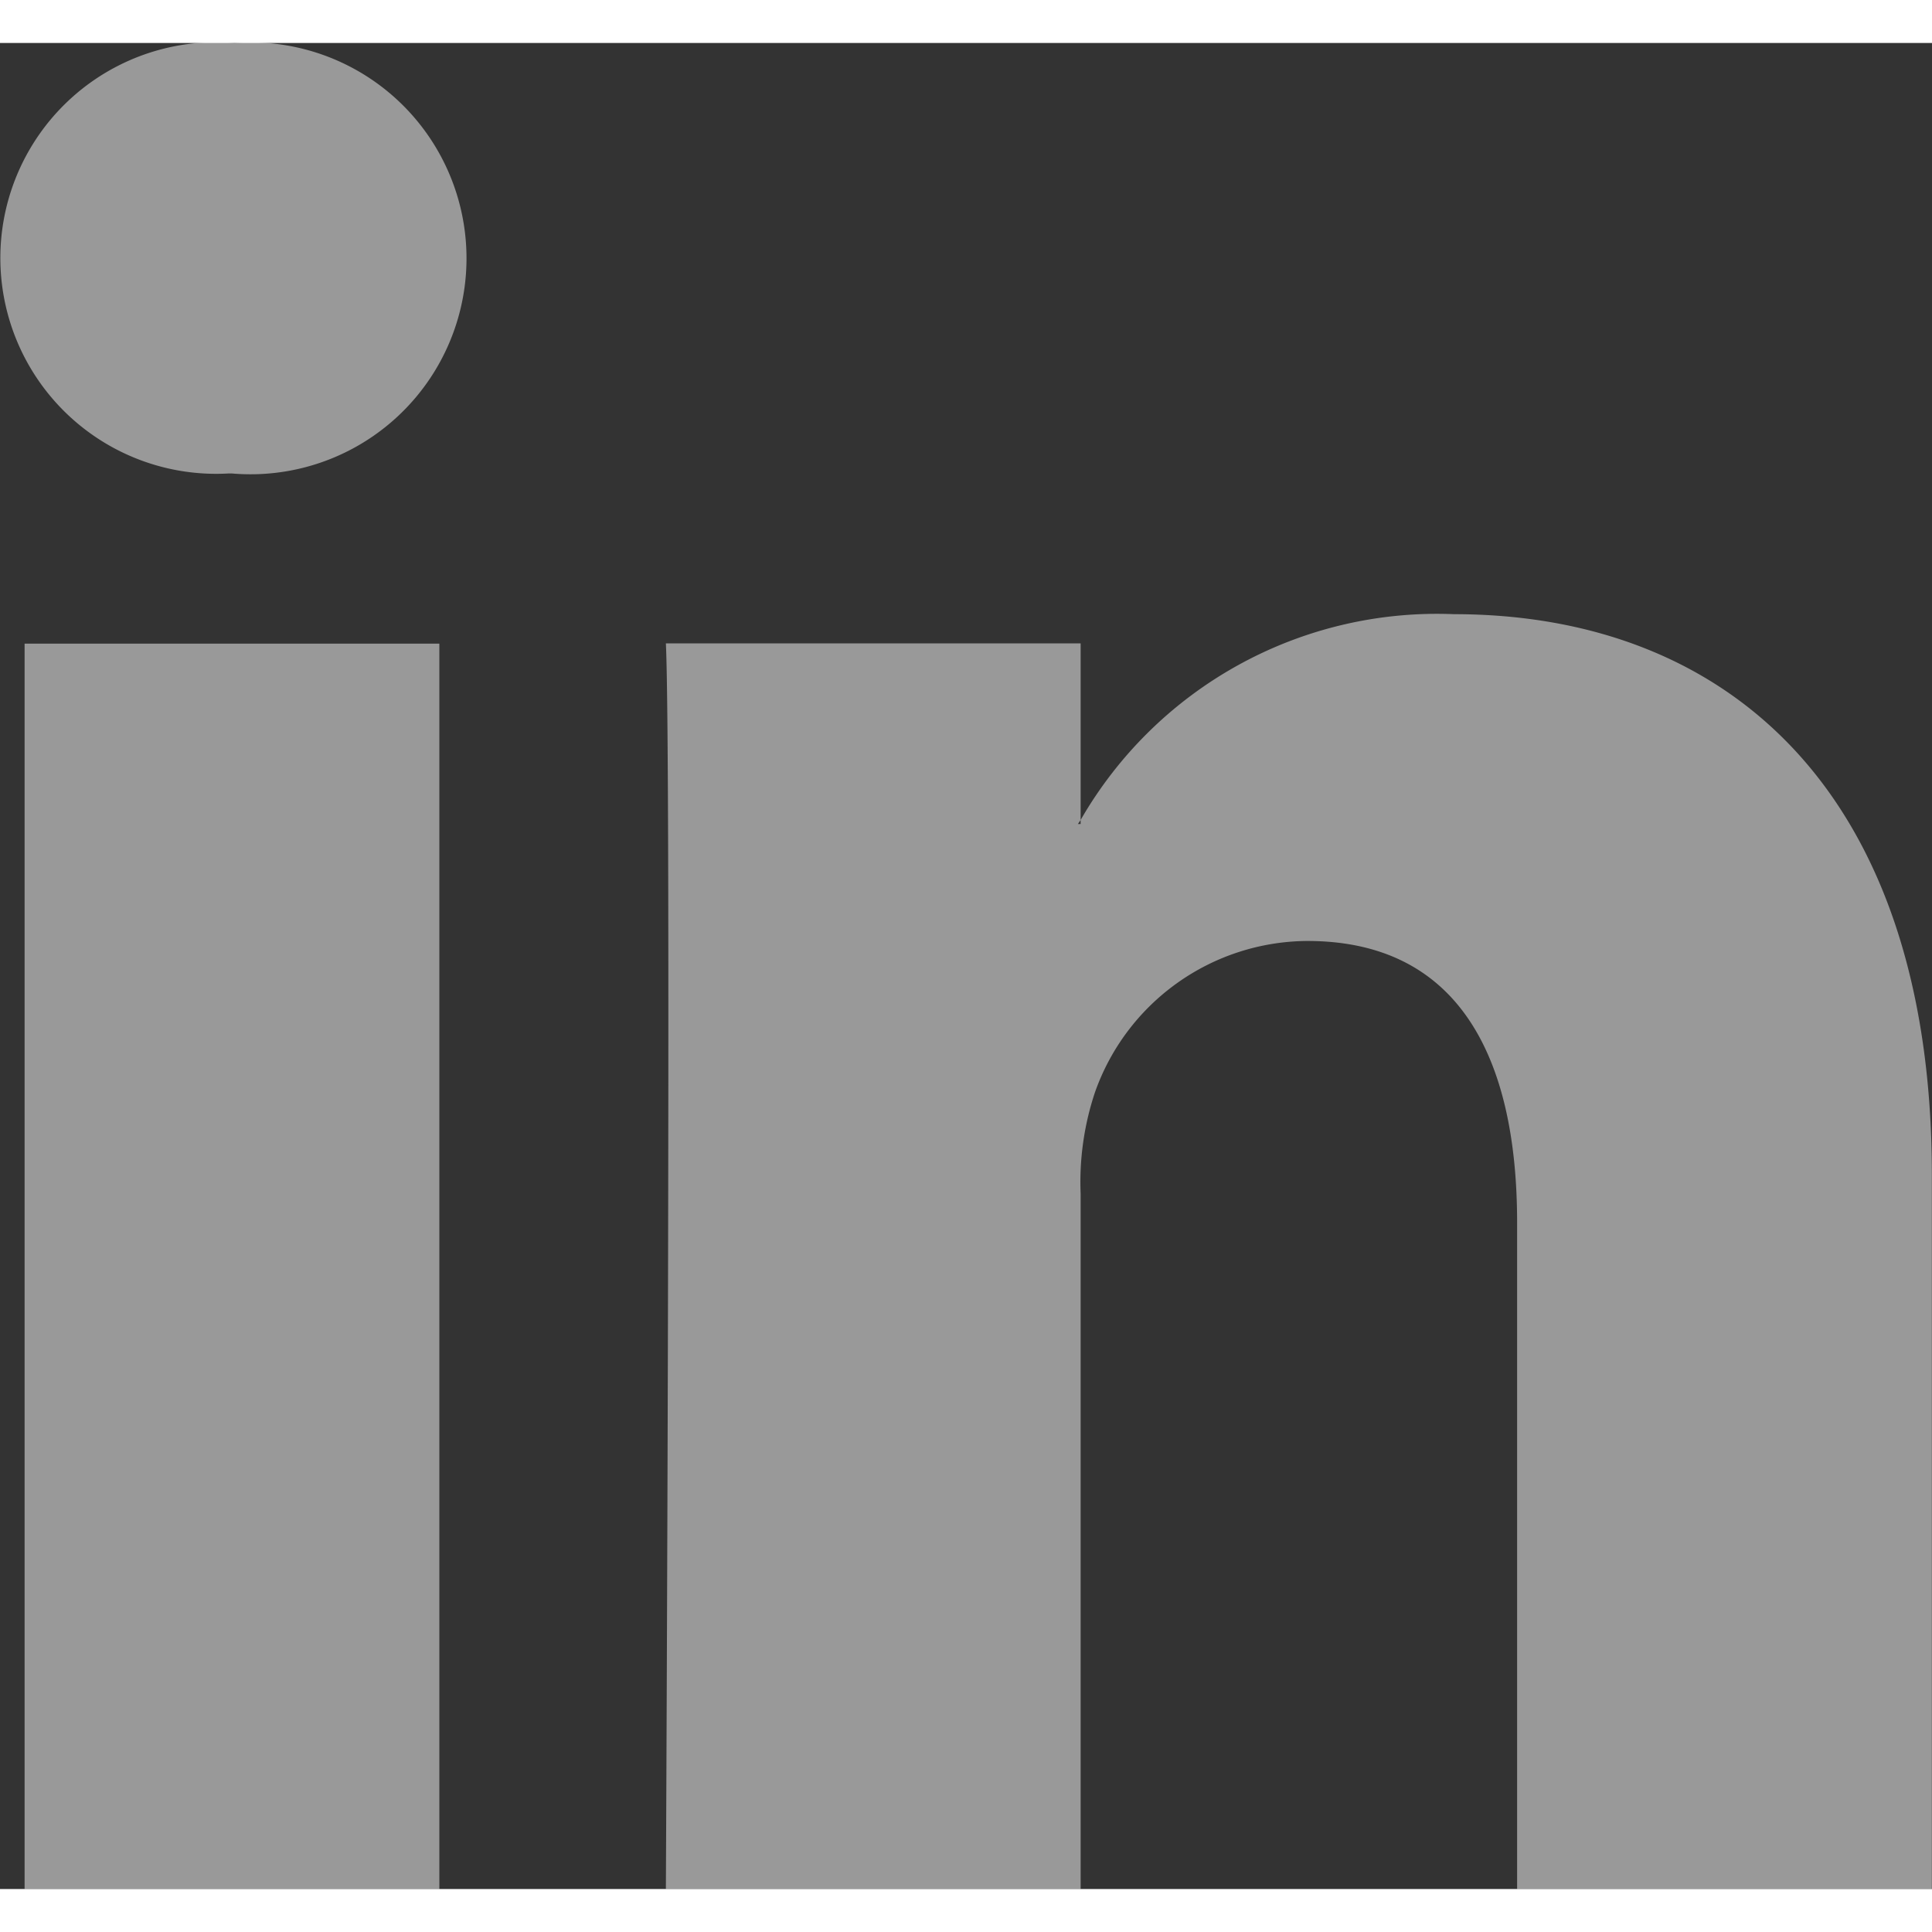 <svg xmlns="http://www.w3.org/2000/svg" width="15" height="15" viewBox="0 0 13.509 12.908">
  <rect x="0" y="0" width="13.509" height="12.908" fill="#333333" stroke="none"/>
  <path id="LinkedIn" d="M18.508,14.914v4.994h-2.9v-4.66c0-1.171-.419-1.969-1.467-1.969a1.584,1.584,0,0,0-1.485,1.059,1.981,1.981,0,0,0-.1.706v4.864h-2.9s.039-7.892,0-8.71h2.9v1.235l-.019.028h.019v-.028a2.875,2.875,0,0,1,2.61-1.439C17.08,10.994,18.508,12.239,18.508,14.914ZM6.639,7A1.509,1.509,0,1,0,6.6,10.01H6.62A1.51,1.51,0,1,0,6.639,7ZM5.172,19.908h2.9V11.2h-2.9Z" transform="translate(-5 -7)" fill="#fff" opacity="0.5"/>
</svg>
